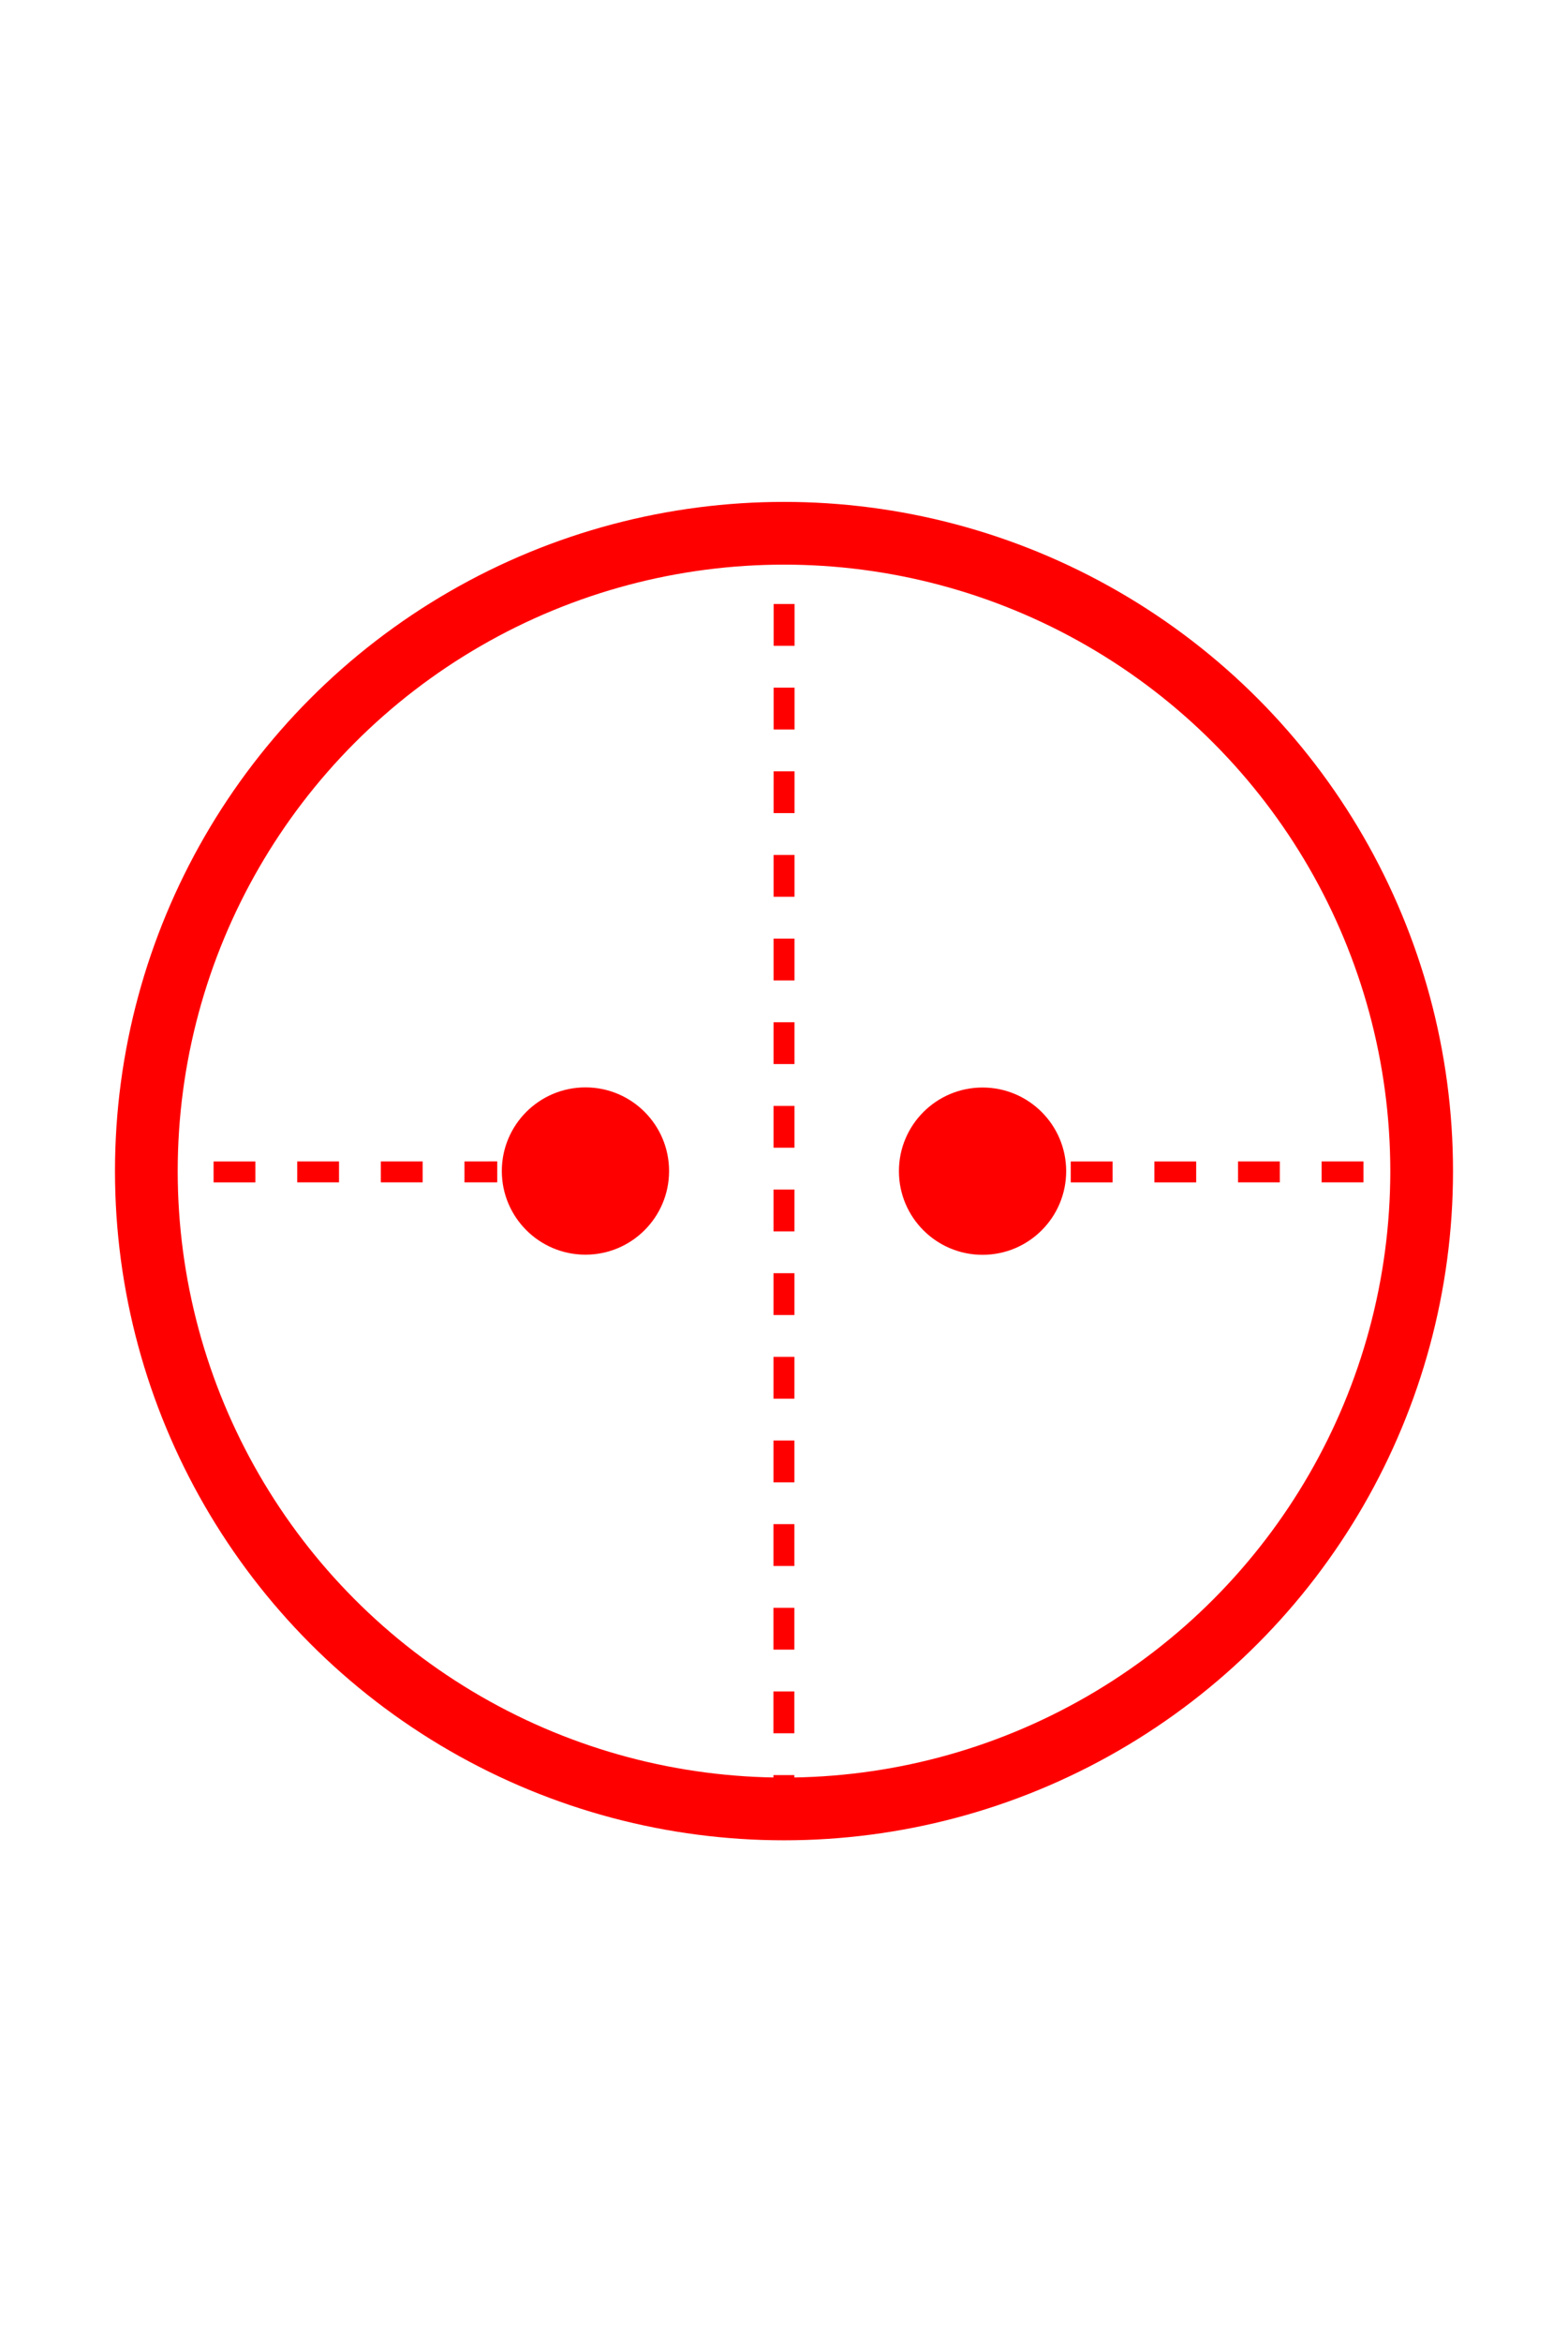 <svg width="150" height="224" viewBox="0 0 150 224" fill="none" xmlns="http://www.w3.org/2000/svg">
<circle cx="75" cy="112" r="61" stroke="#FF0000" stroke-width="6"/>
<path d="M75.012 49.765L74.988 174.421" stroke="#FF0000" stroke-width="2" stroke-dasharray="4 4"/>
<path d="M12.432 112.081L47.568 112.074" stroke="#FF0000" stroke-width="2" stroke-dasharray="4 4"/>
<path d="M102.432 112.081L137.568 112.074" stroke="#FF0000" stroke-width="2" stroke-dasharray="4 4"/>
<path d="M56.005 119.993C60.423 119.994 64.006 116.413 64.006 111.995C64.007 107.577 60.426 103.994 56.008 103.993C51.589 103.993 48.007 107.574 48.006 111.992C48.006 116.41 51.587 119.993 56.005 119.993Z" fill="#FF0000"/>
<path d="M93.992 120.006C98.411 120.007 101.993 116.426 101.994 112.007C101.994 107.589 98.413 104.007 93.995 104.006C89.577 104.005 85.994 107.587 85.994 112.005C85.993 116.423 89.574 120.005 93.992 120.006Z" fill="#FF0000"/>
</svg>
